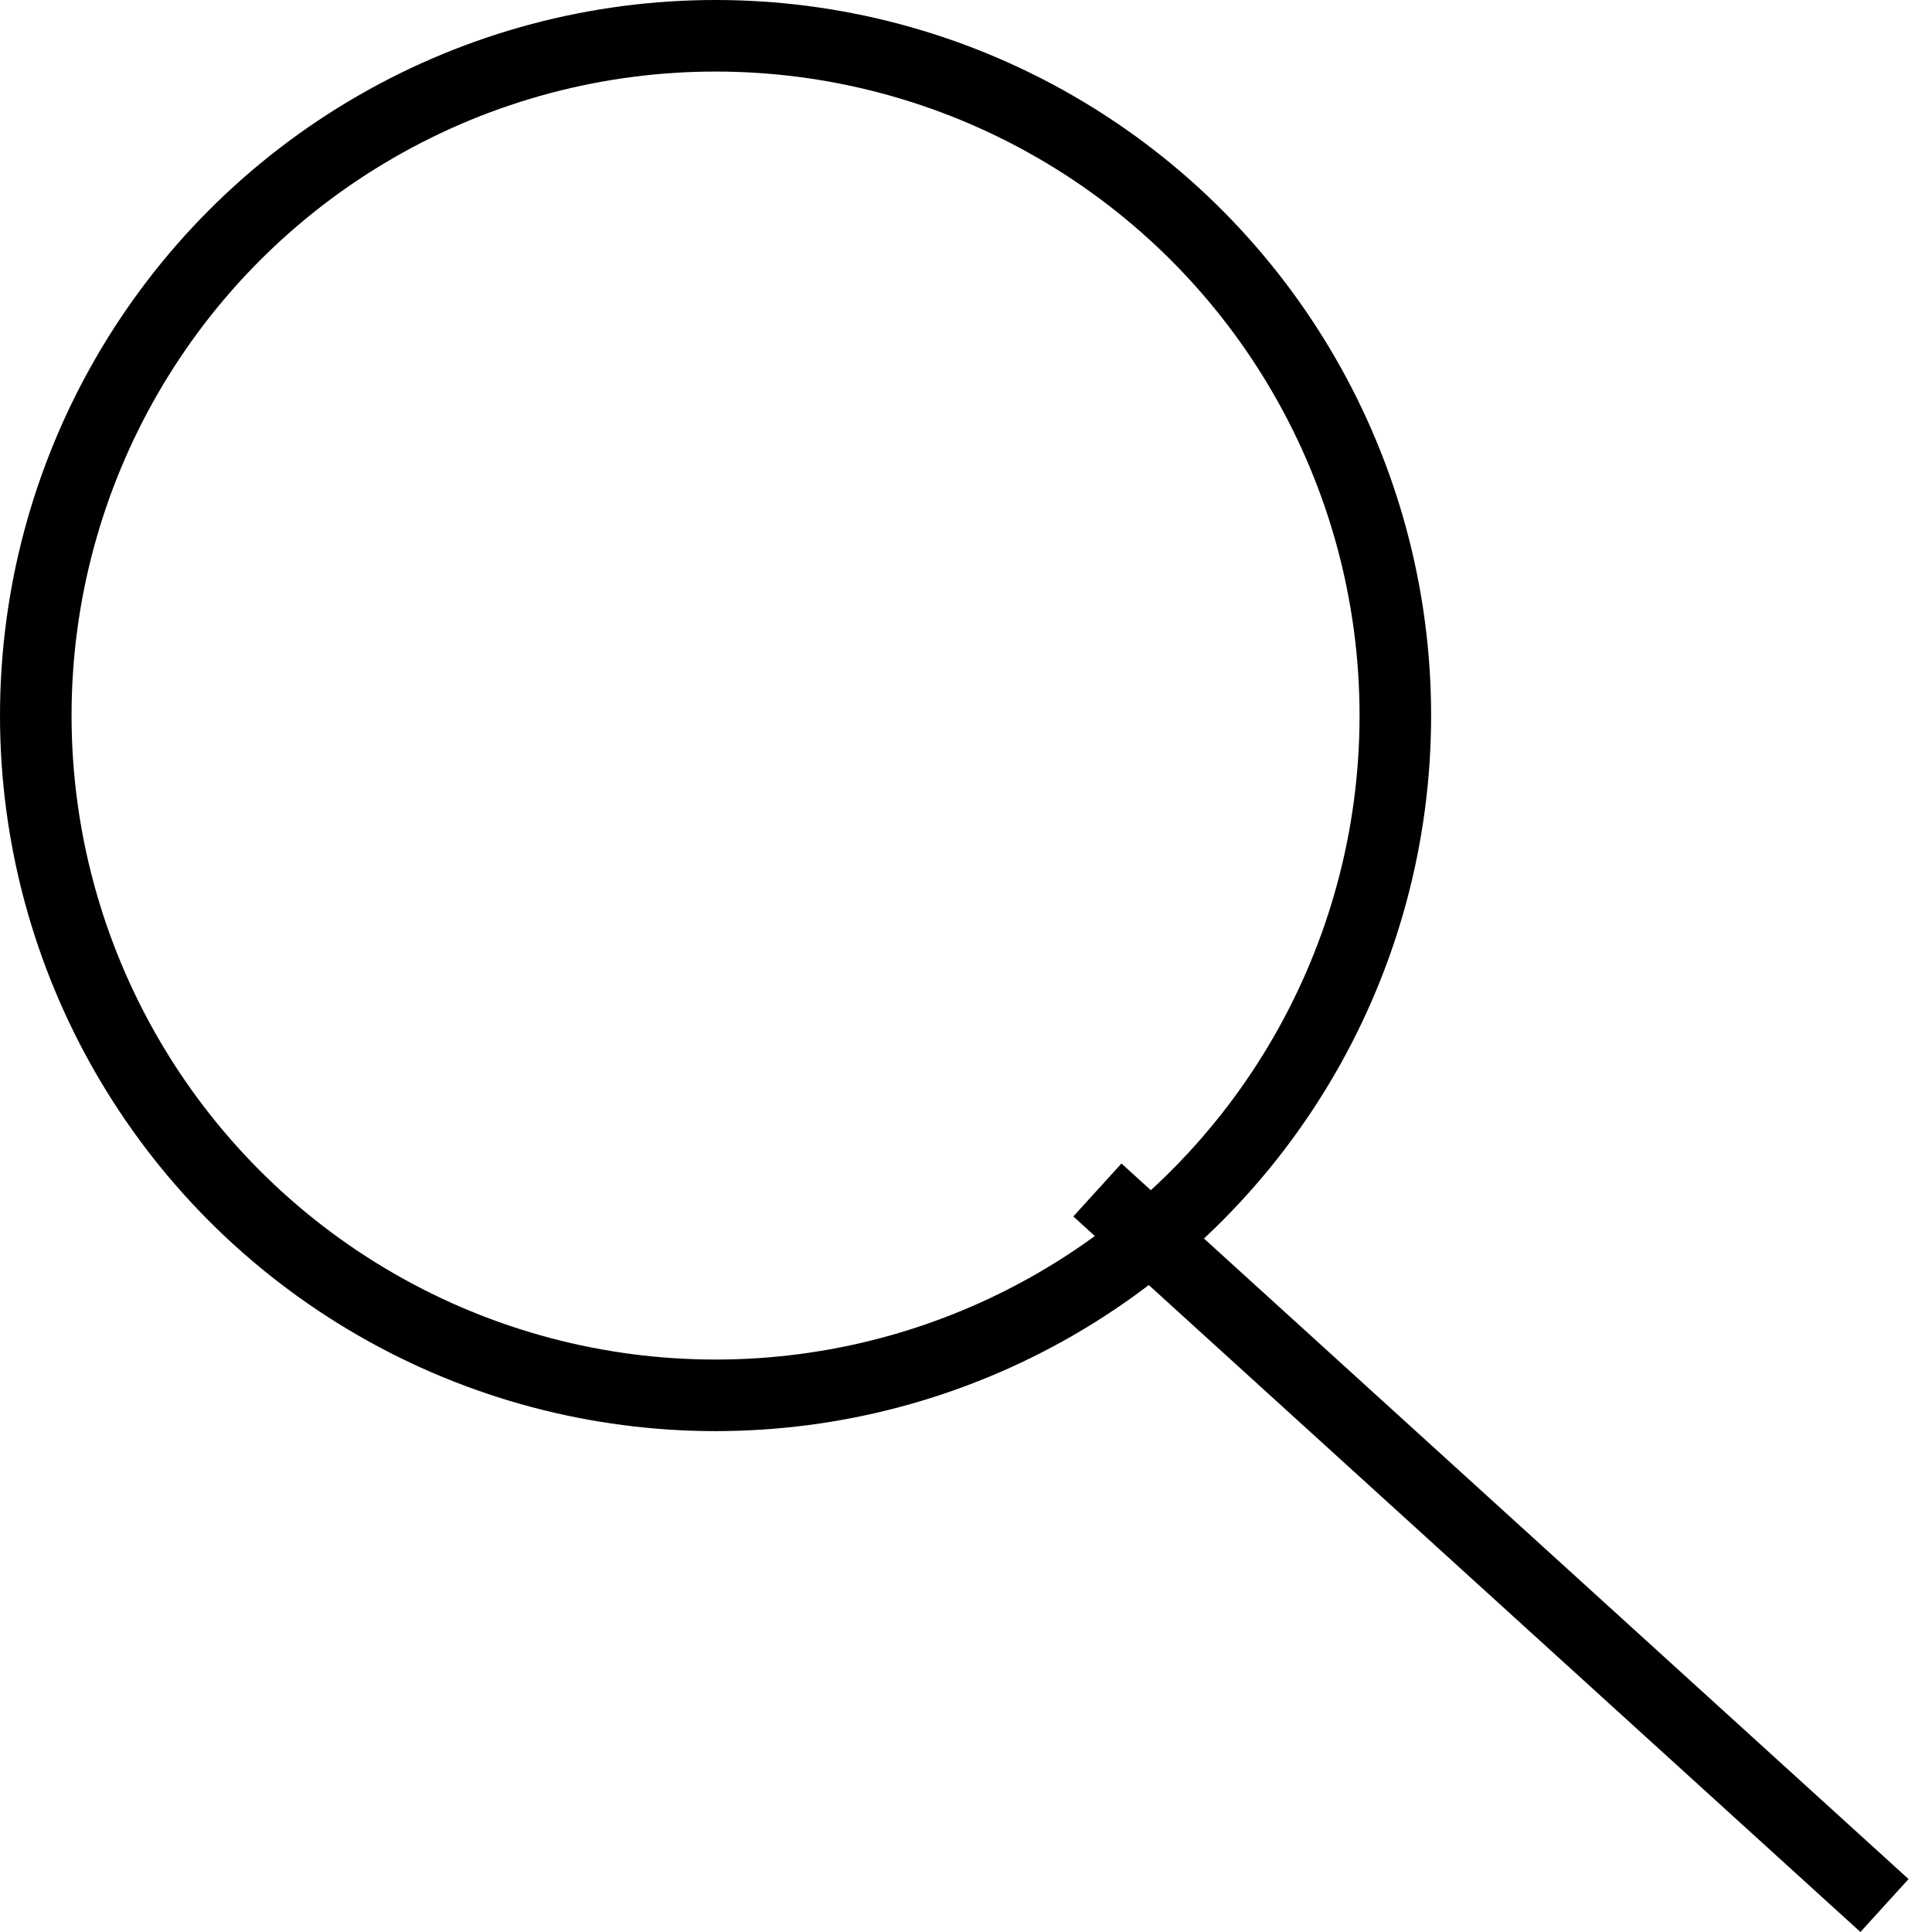 <svg width="27" height="27" viewBox="0 0 27 27" fill="none" xmlns="http://www.w3.org/2000/svg">
<circle cx="10" cy="10" r="9.5" stroke="black"/>
<line x1="15.336" y1="16.63" x2="26.336" y2="26.63" stroke="black"/>
</svg>
